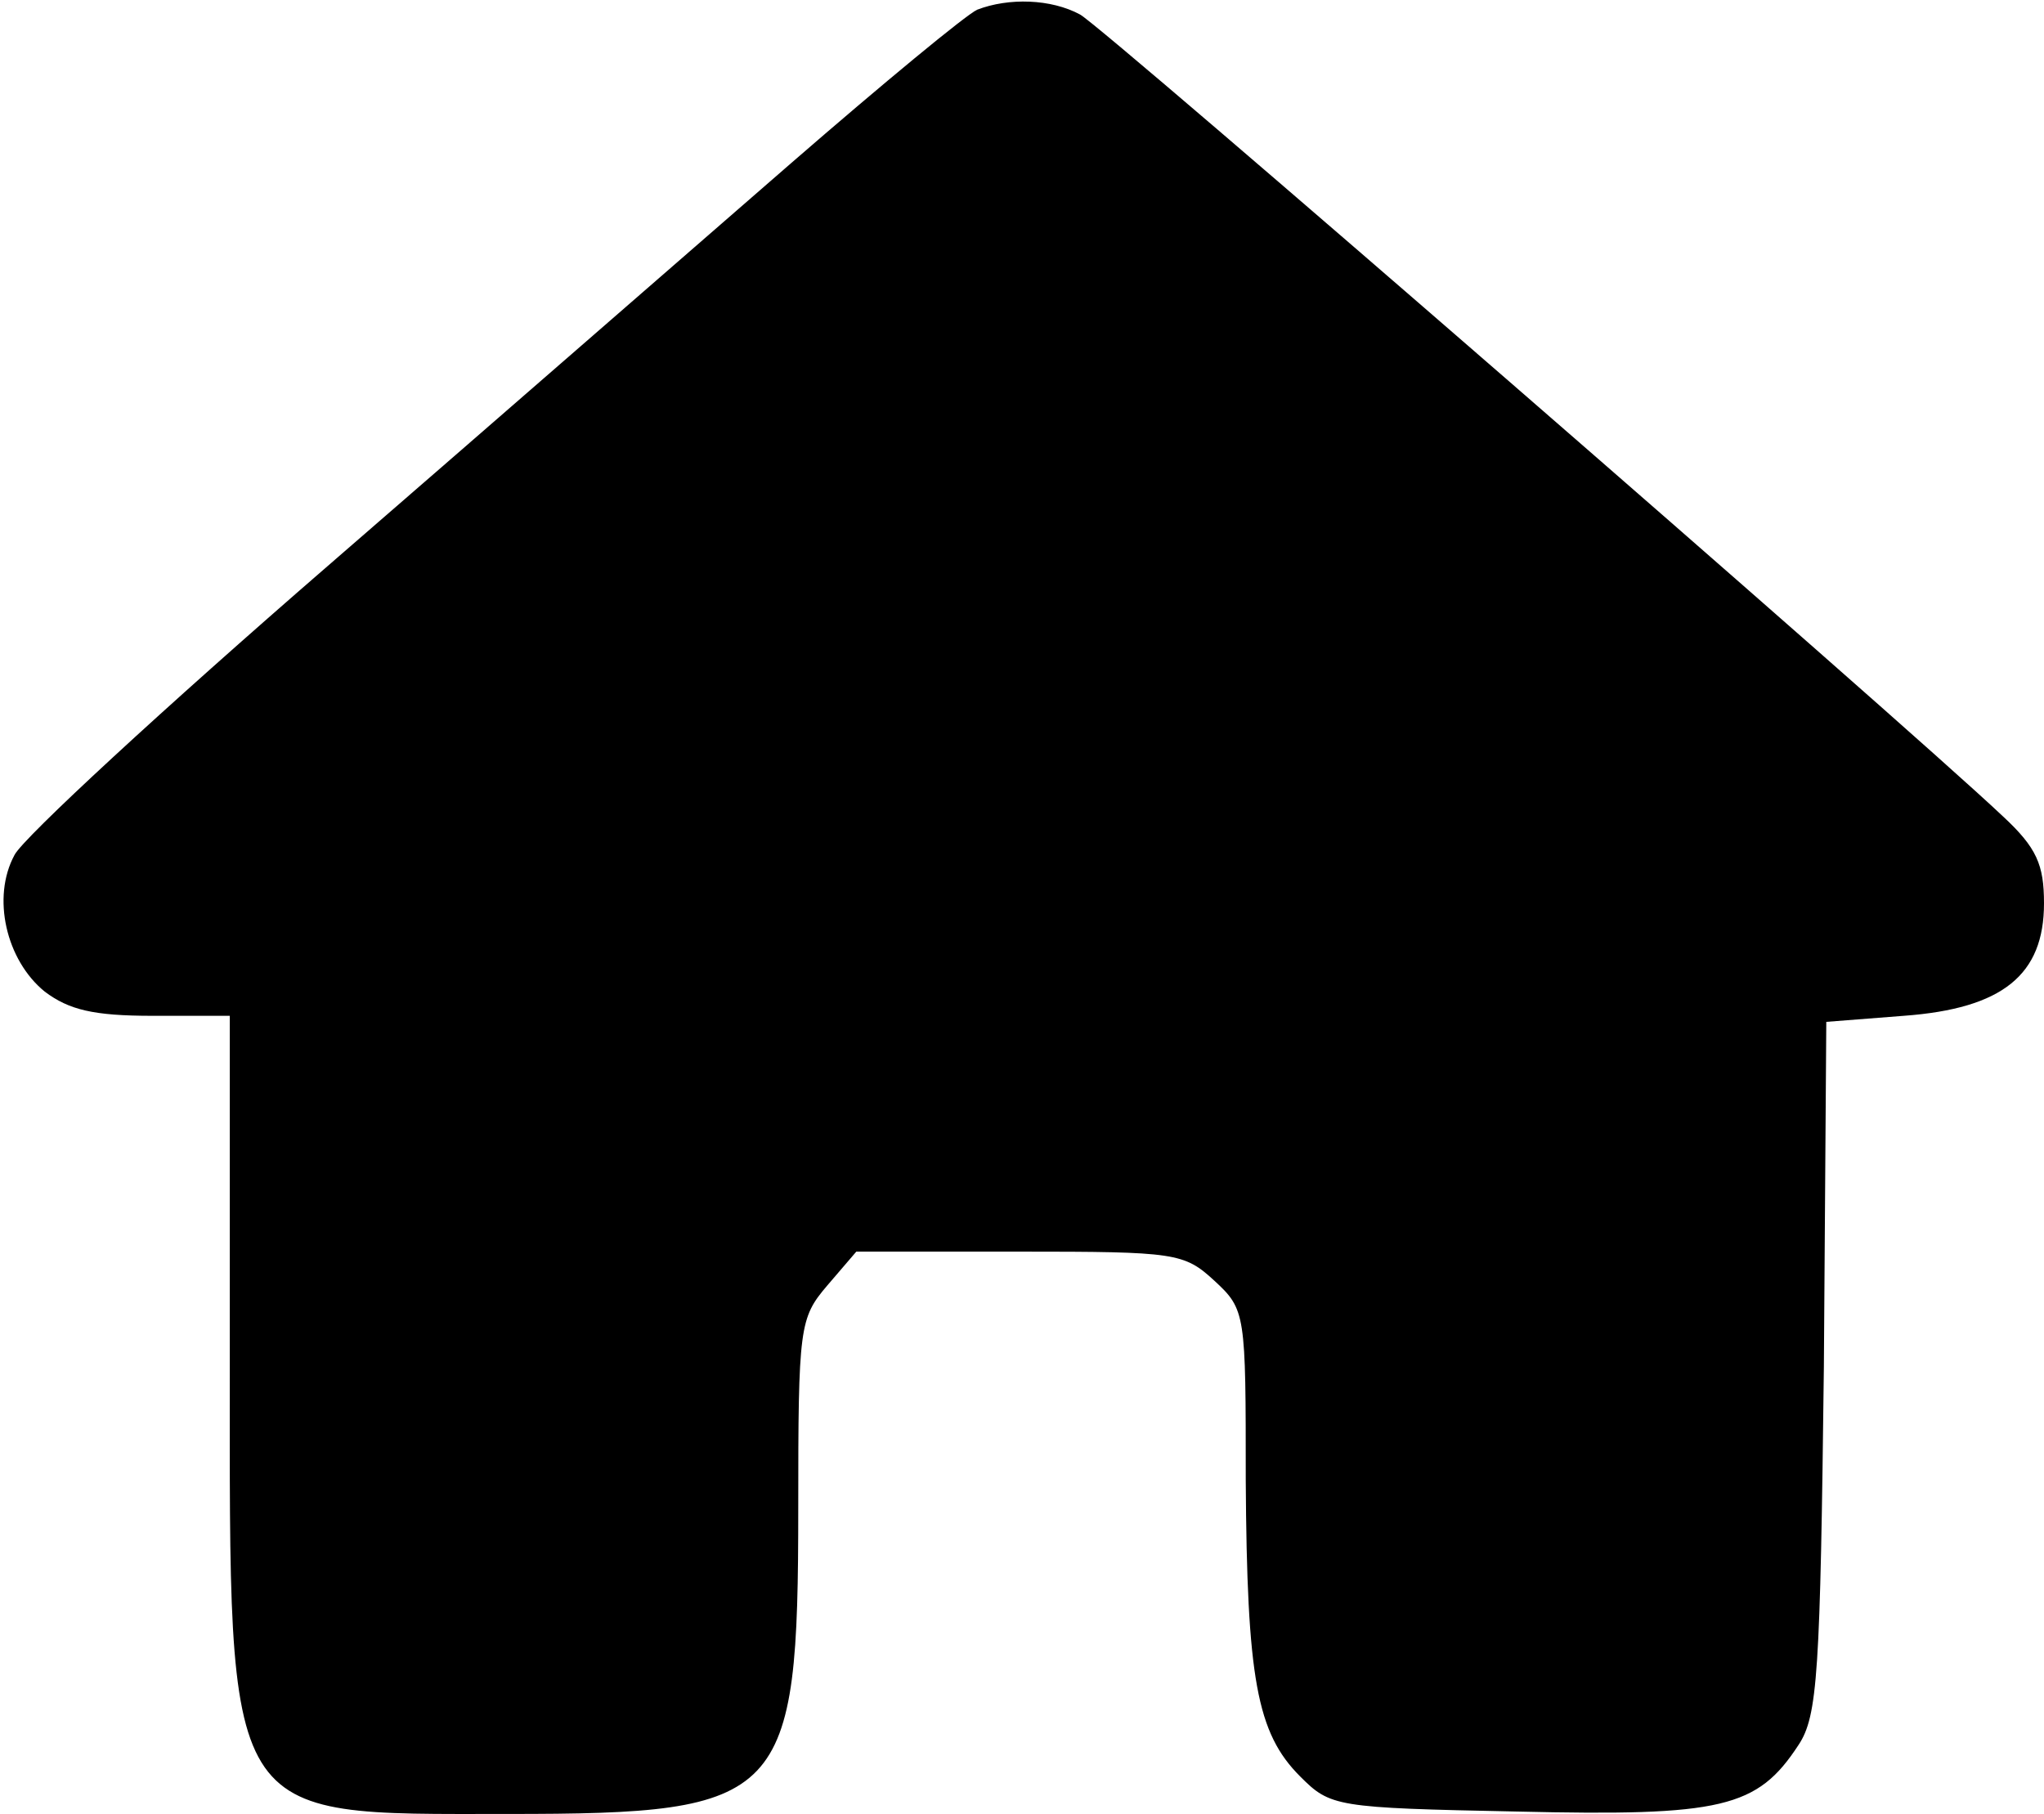 <?xml version="1.0" standalone="no"?>
<!DOCTYPE svg PUBLIC "-//W3C//DTD SVG 20010904//EN"
 "http://www.w3.org/TR/2001/REC-SVG-20010904/DTD/svg10.dtd">
<svg version="1.0" xmlns="http://www.w3.org/2000/svg"
 width="169pt" height="150pt" viewBox="0 0 169 150"
 preserveAspectRatio="xMidYMid meet">

<g transform="translate(0,150) scale(0.1,-0.1)"
fill="#000000" stroke="none">
<path d="M808 1492 c-9 -4 -78 -61 -154 -127 -76 -66 -248 -216 -383 -333
-135 -117 -252 -225 -259 -239 -19 -35 -7 -87 25 -113 20 -15 40 -20 89 -20
l64 0 0 -285 c0 -386 -7 -375 230 -375 229 0 240 11 240 253 0 150 1 157 24
184 l24 28 135 0 c129 0 136 -1 161 -24 26 -24 26 -27 26 -165 1 -164 9 -209
45 -245 25 -25 29 -26 179 -29 170 -4 199 3 233 55 16 24 18 60 21 313 l2 285
64 5 c82 6 116 34 116 93 0 32 -6 46 -34 72 -88 83 -744 653 -763 663 -24 13
-59 14 -85 4z"/>
</g>
</svg>
